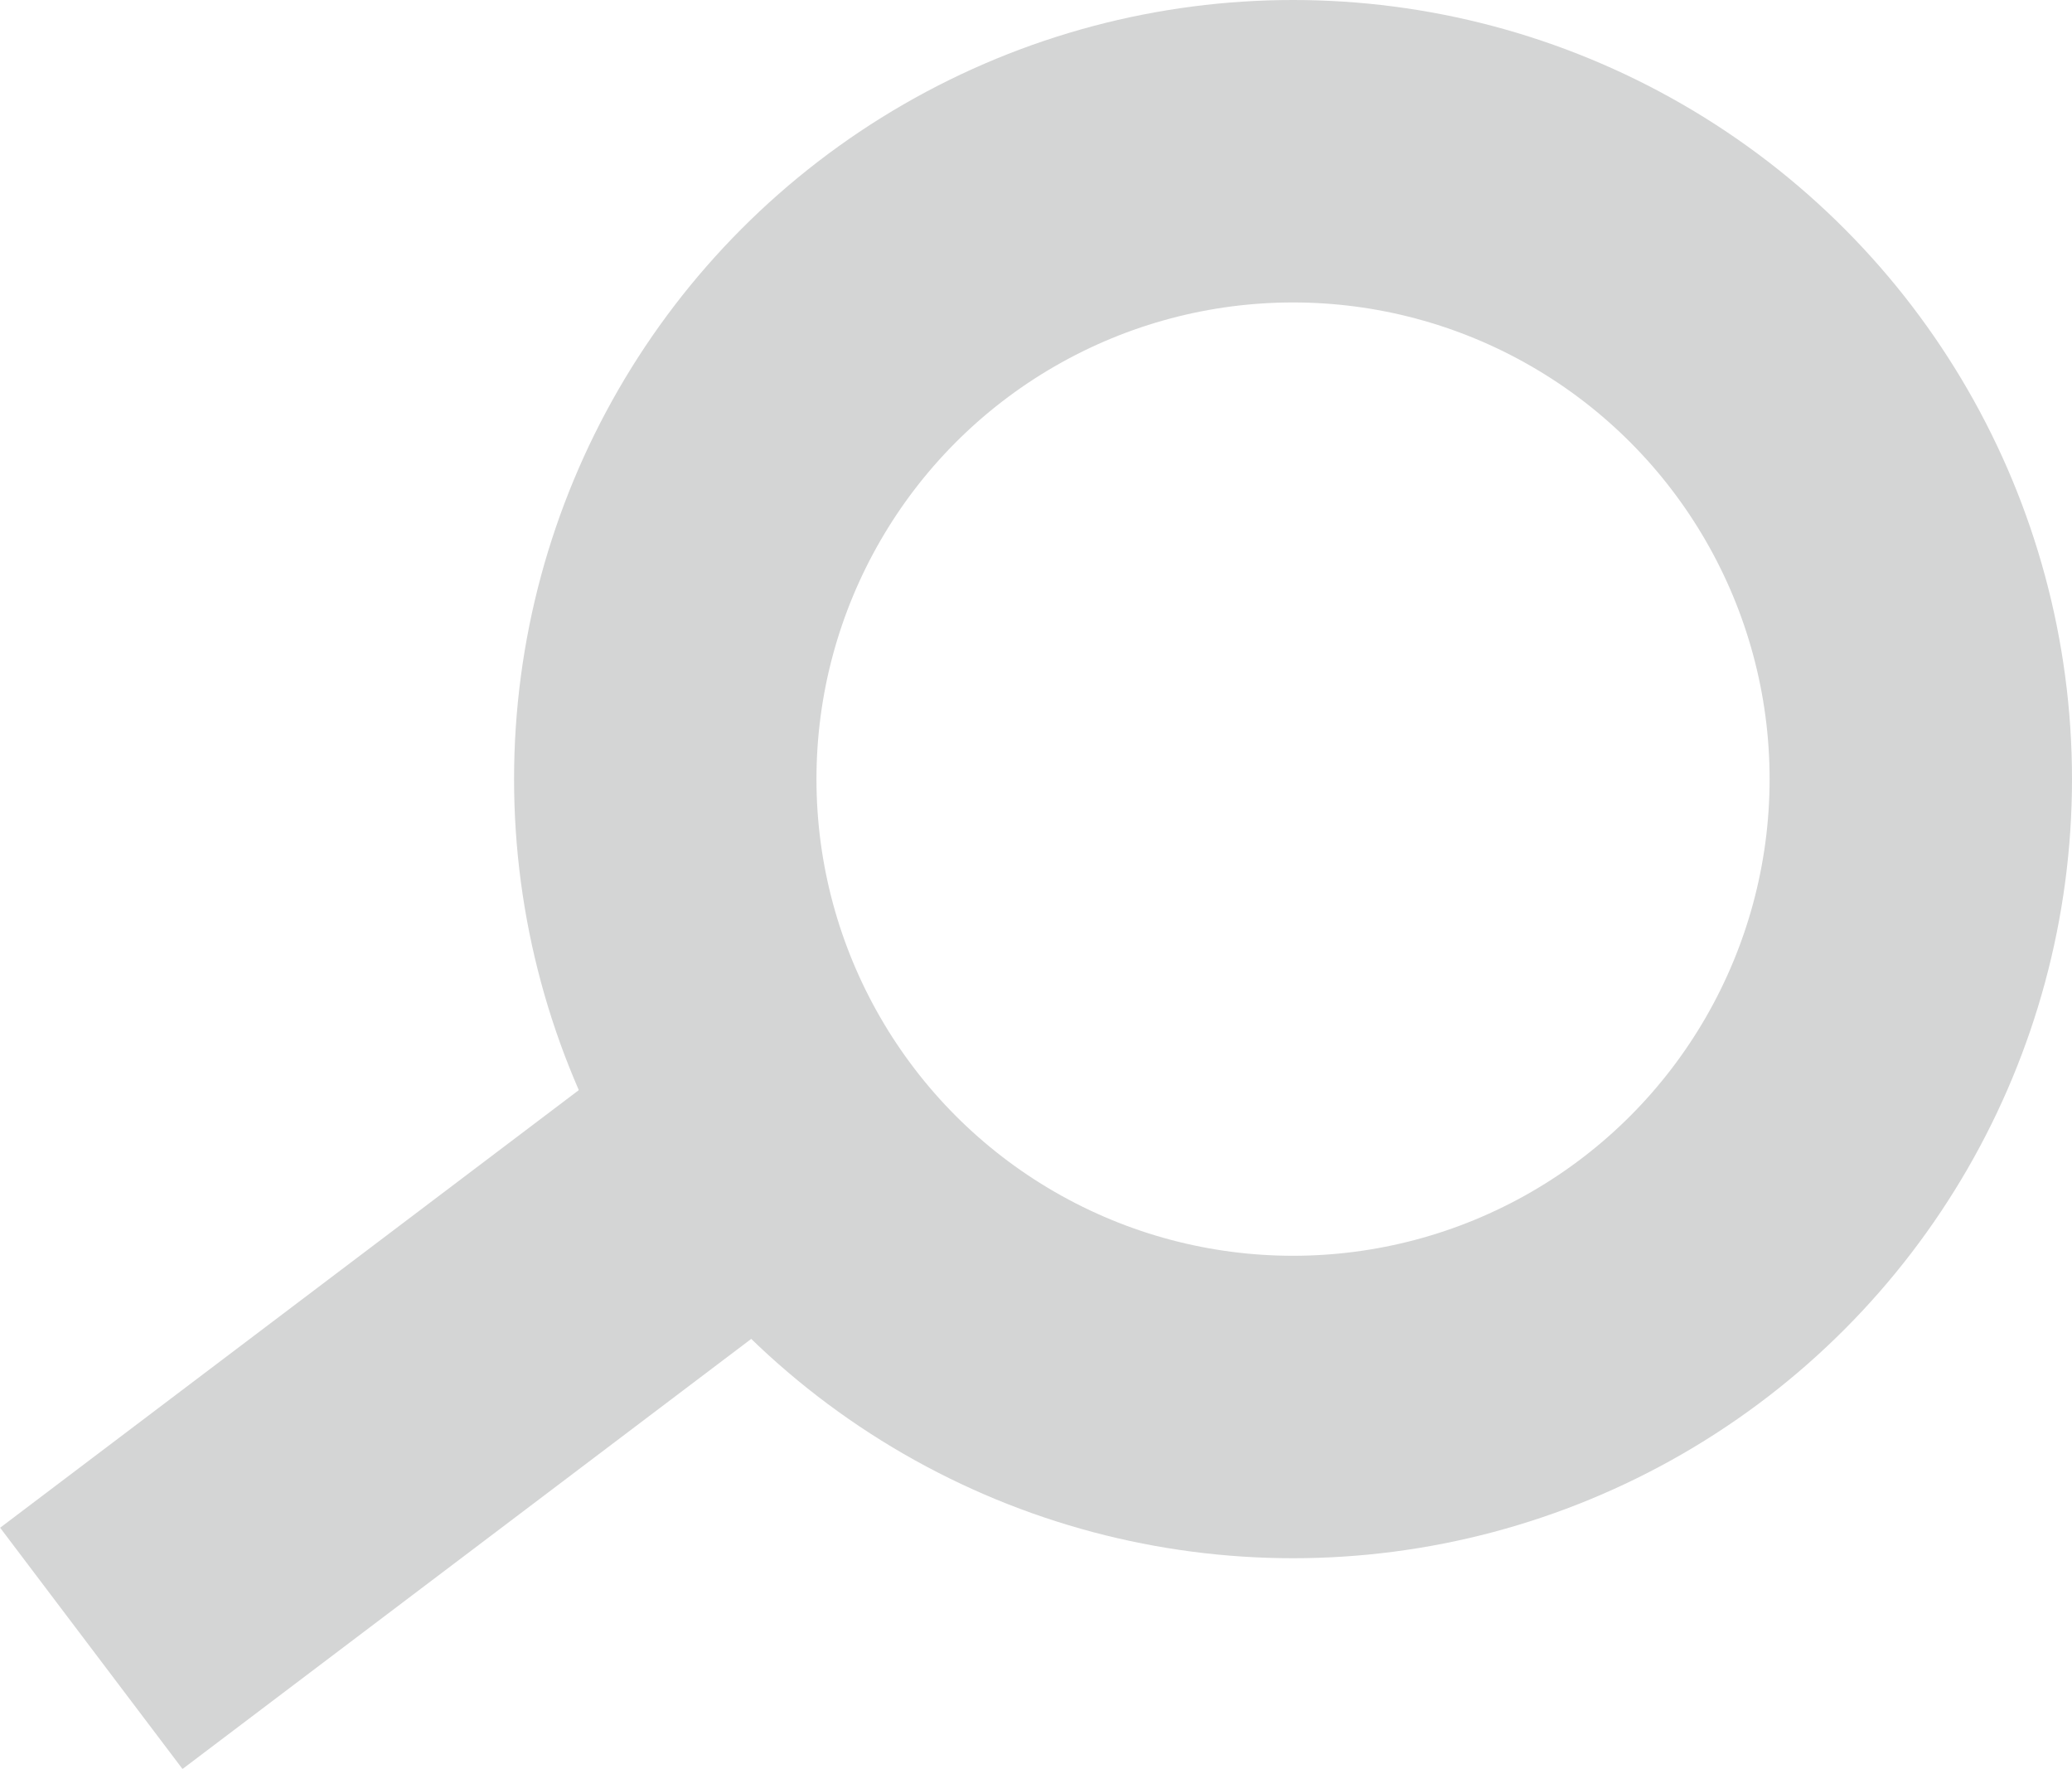 <svg xmlns="http://www.w3.org/2000/svg" viewBox="0 0 34.26 29.24"><defs><style>.cls-1{fill:none;stroke:#d4d5d5;stroke-miterlimit:10;stroke-width:5px;}</style></defs><title>Asset 1</title><g id="Layer_2" data-name="Layer 2"><g id="Layer_1-2" data-name="Layer 1"><line class="cls-1" x1="1.51" y1="27.25" x2="11.76" y2="19.5"/><circle class="cls-1" cx="21.38" cy="12.88" r="10.38"/></g></g></svg>